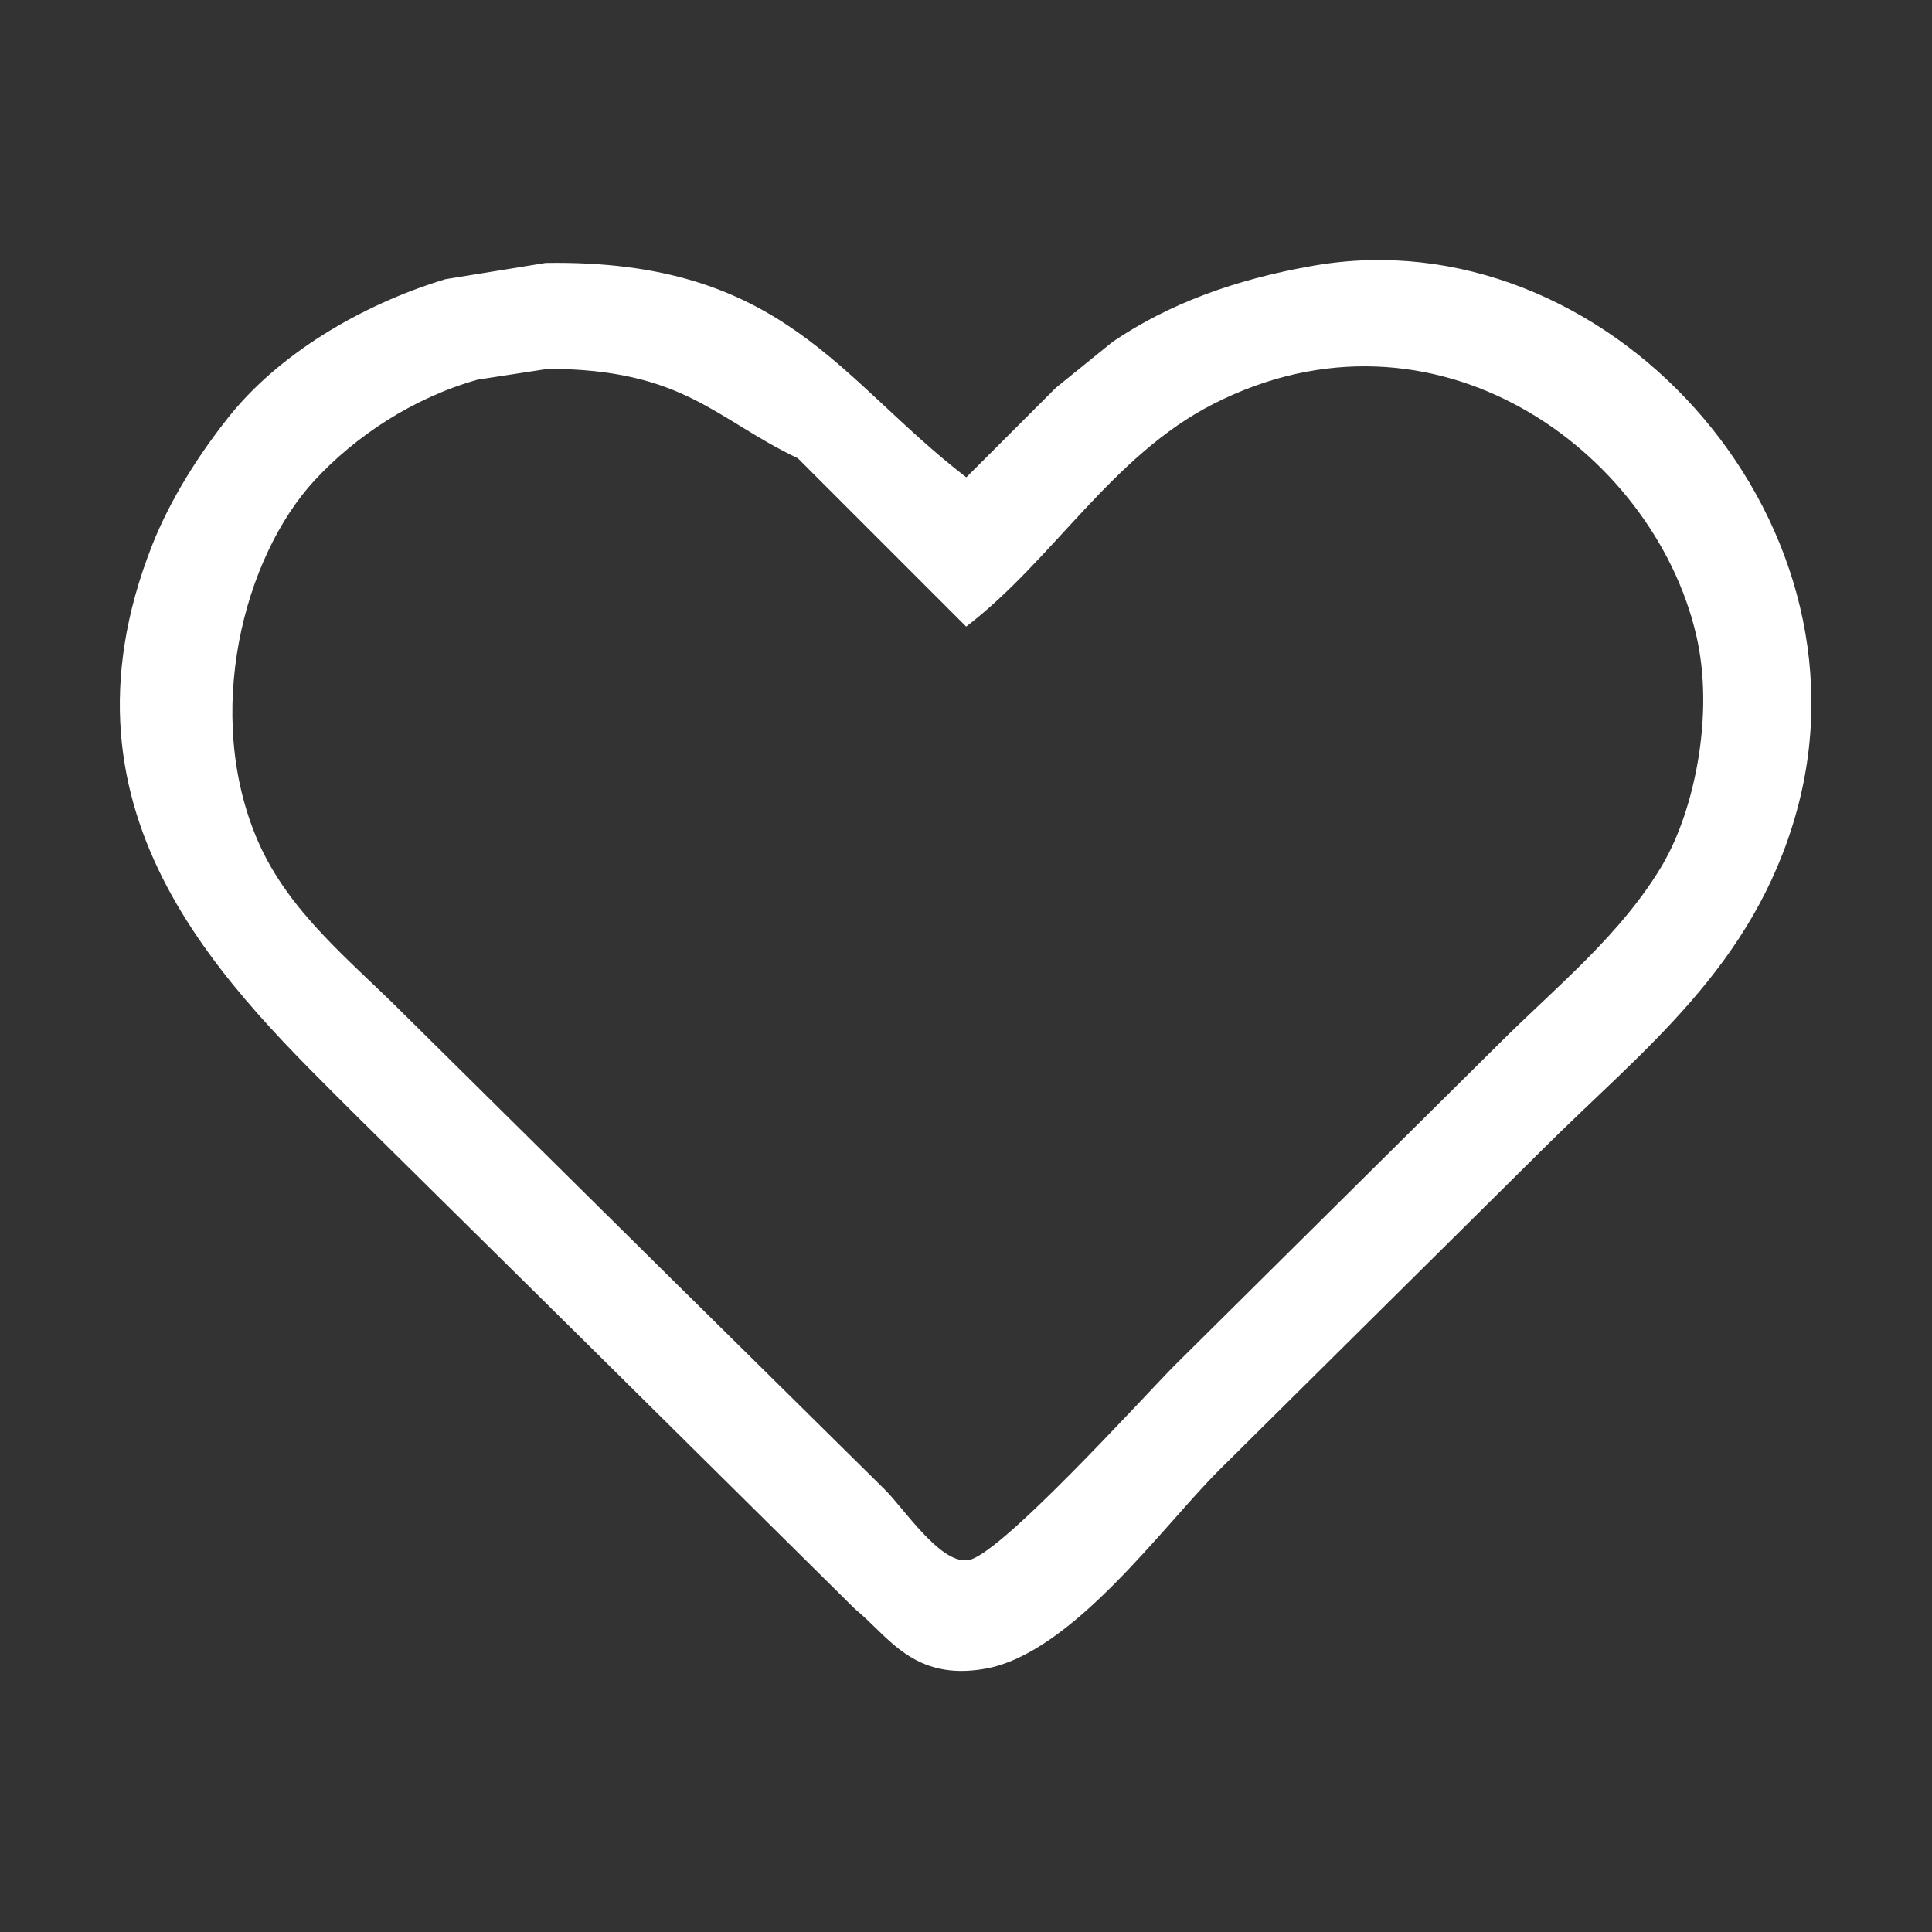 <?xml version="1.0" standalone="no"?><!DOCTYPE svg PUBLIC "-//W3C//DTD SVG 1.1//EN" "http://www.w3.org/Graphics/SVG/1.1/DTD/svg11.dtd"><svg t="1523863781197" class="icon" style="" viewBox="0 0 1024 1024" version="1.1" xmlns="http://www.w3.org/2000/svg" p-id="3100" xmlns:xlink="http://www.w3.org/1999/xlink" width="200" height="200"><rect x="0" y="0" width="1024" height="1024" fill="#333333" stroke="none"/><defs><style type="text/css"></style></defs><path d="M696.27 140.81c-42.12 7.33-77 20.38-106.44 40.28l-30.2 24.45L512.16 253c-67.72-52-96.89-115.68-223-113.63L236 148c-45.3 13.77-88.76 40.13-115.07 73.36-15.46 19.51-30.56 43-40.28 67.6-57.35 145.46 42 236.19 109.32 303.5L307.91 709l145.27 143.81c17.55 14.18 30.75 38.43 69 31.65 45.83-8.12 93.86-75.17 123.7-105l171.21-169.73c52.81-52.81 112.31-96.87 135.21-179.8 43.42-157.31-102.2-315.91-256-289.12z m185.54 316.44c-22.28 38.19-57.39 66-87.73 96.38L622.91 723.35C607.25 739 526.47 828.46 512.16 826.92c-14.24 1.27-33.22-27.53-43.16-37.4L353.93 675.88l-141-139.52c-27.24-27.24-59.89-52.88-76.25-90.61-29-67-7.84-150.29 30.21-191.31 21.5-23.19 51.85-43.5 86.3-53.22l37.4-5.75c71.9 0.31 88.21 26.41 132.33 47.46l89.18 89.18c46.08-35.33 77.24-90.57 130.89-117.95 117.41-59.9 233.12 24.68 256 122.26 10 42.46-1.35 93.56-17.26 120.82z m0 0" fill="#ffffff" p-id="3101"></path></svg>